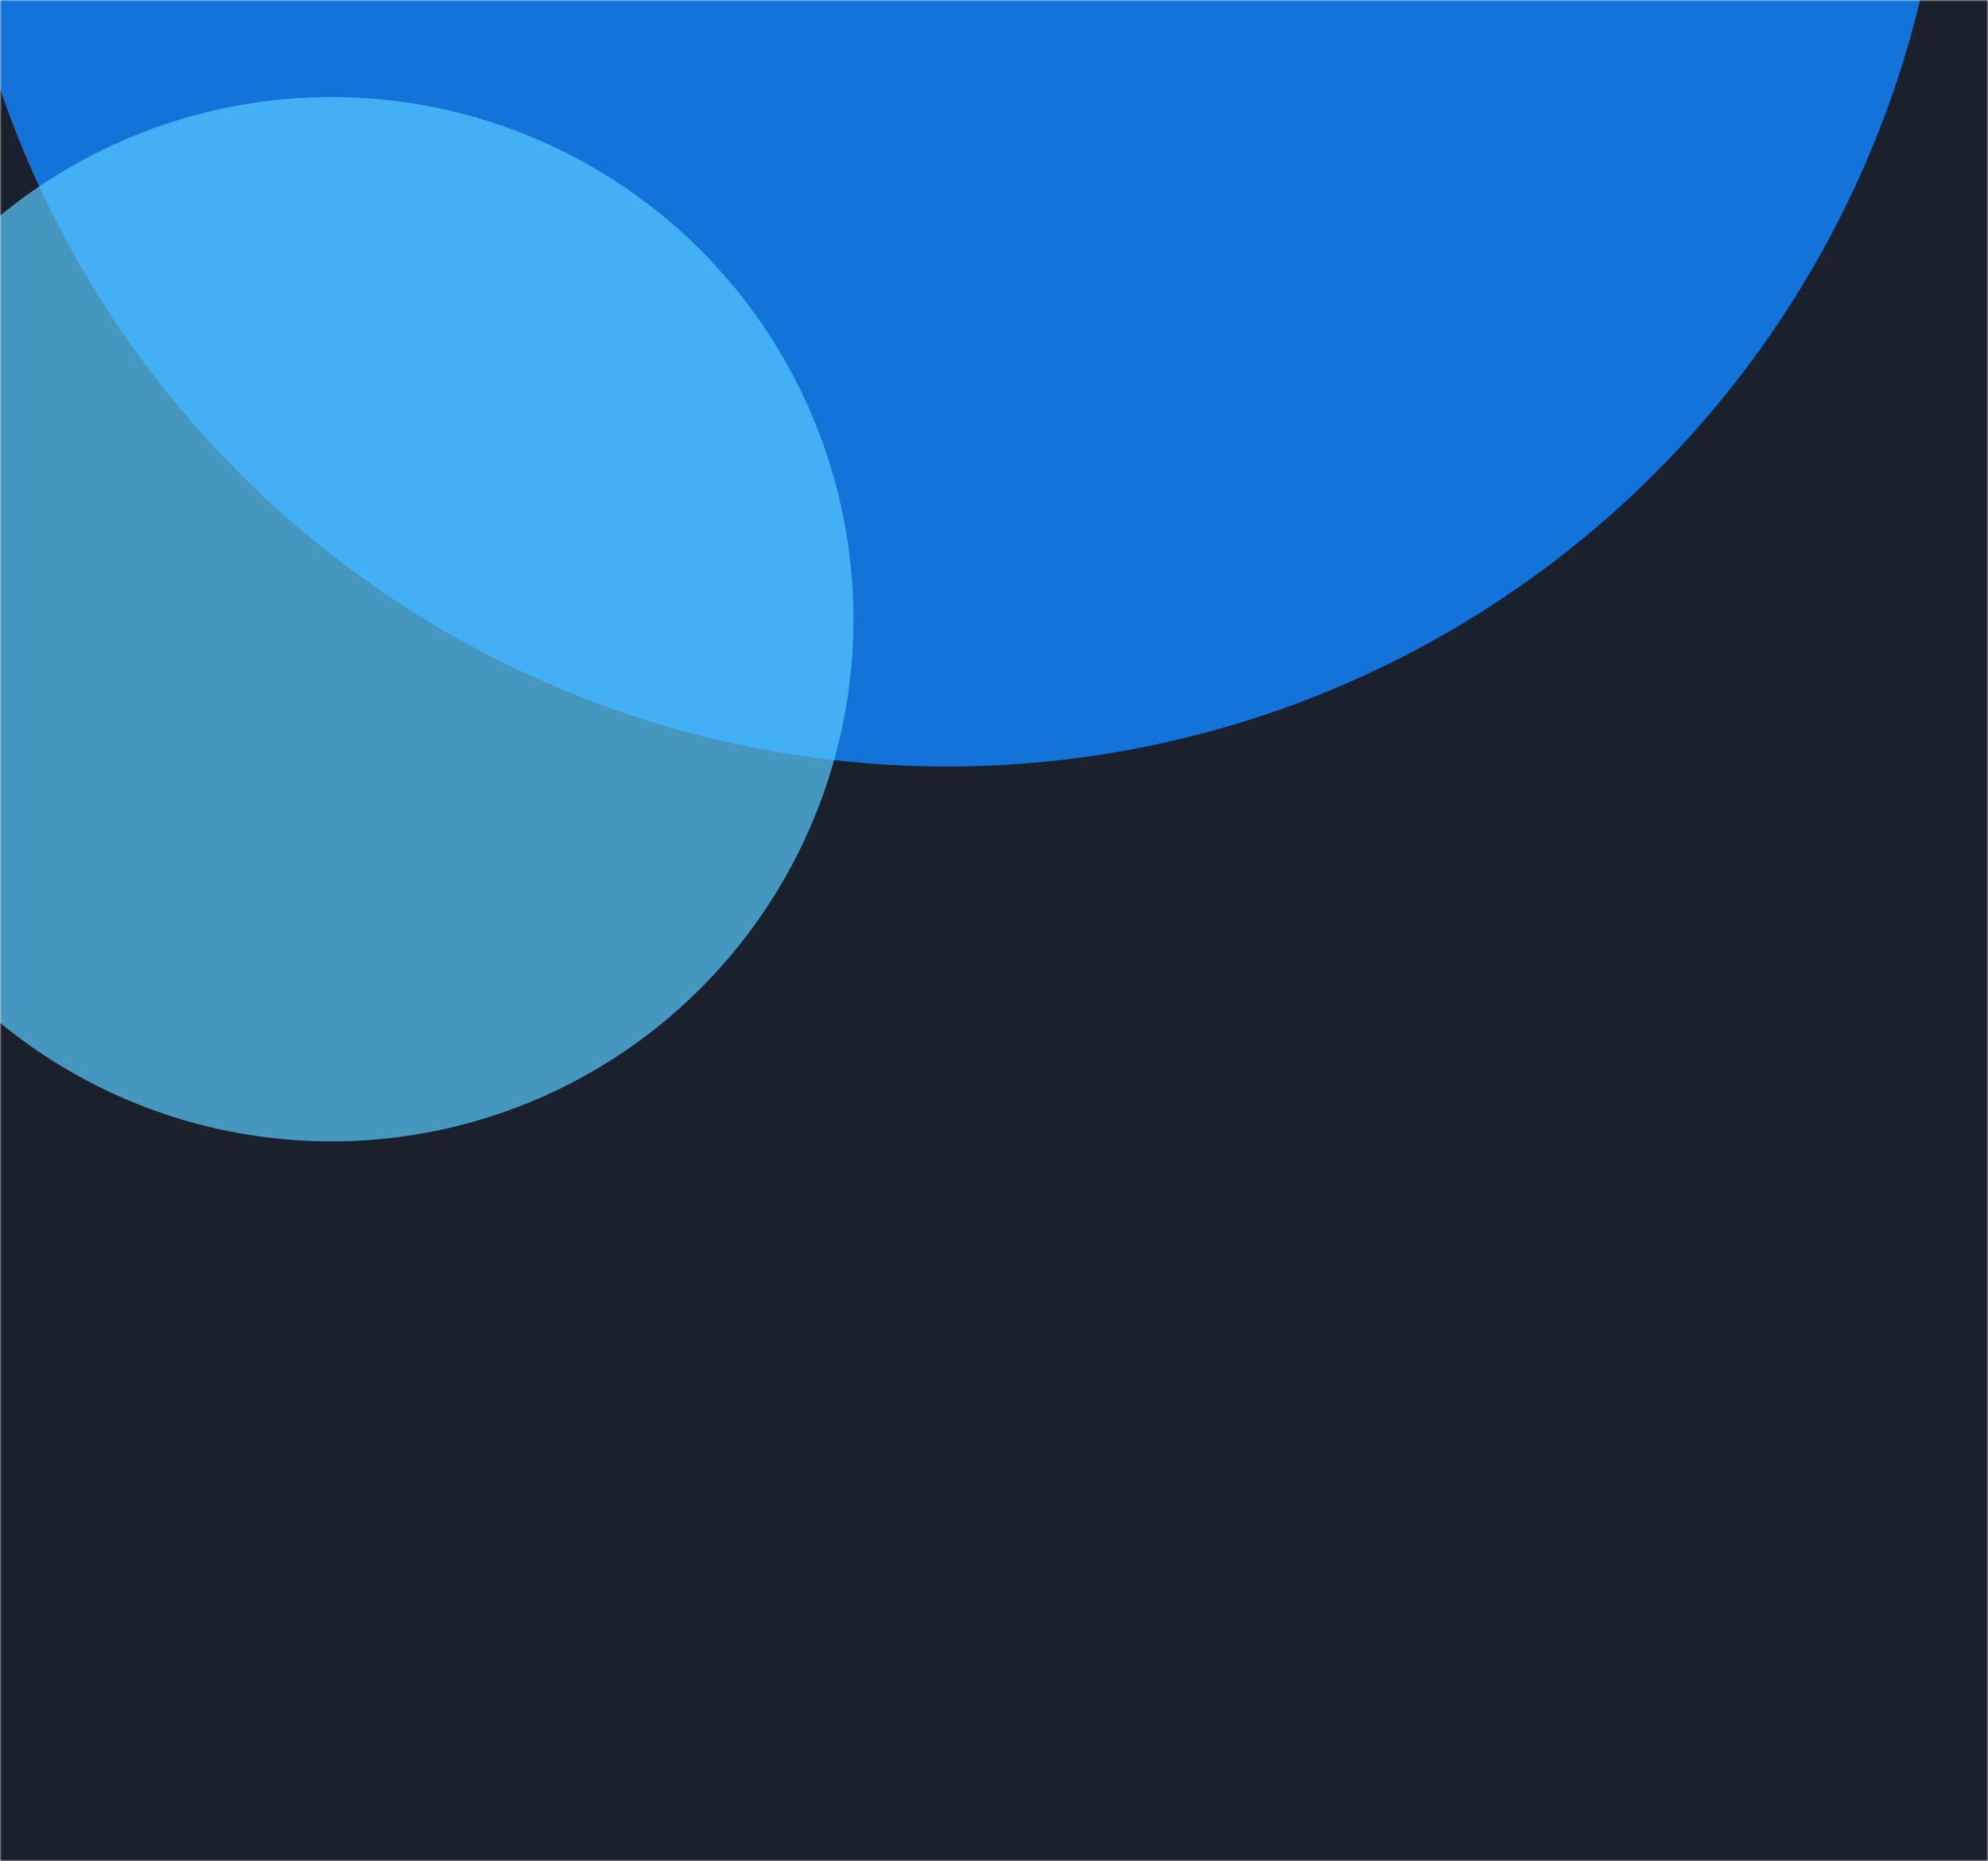 <svg xmlns="http://www.w3.org/2000/svg" width="594" height="556" fill="none" viewBox="0 0 594 556"><mask id="mask0_2461_2225" width="594" height="556" x="0" y="0" maskUnits="userSpaceOnUse" style="mask-type:alpha"><rect width="594" height="556" fill="#1A202C"/><rect width="593" height="555" x=".5" y=".5" stroke="#000" stroke-opacity=".05"/></mask><g mask="url(#mask0_2461_2225)"><mask id="path-3-inside-1_2461_2225" fill="#fff"><path d="M0 0H594V556H0V0Z"/></mask><path fill="#1A202C" d="M0 0H594V556H0V0Z"/><path fill="#000" fill-opacity=".05" d="M594 556V555H0V556V557H594V556Z" mask="url(#path-3-inside-1_2461_2225)"/><g filter="url(#filter0_f_2461_2225)"><circle cx="283" cy="-70" r="299" fill="#1373D9"/></g><g style="mix-blend-mode:overlay" filter="url(#filter1_f_2461_2225)"><circle cx="99" cy="185" r="156" fill="#58C9FF" fill-opacity=".7"/></g></g><defs><filter id="filter0_f_2461_2225" width="1798" height="1798" x="-616" y="-969" color-interpolation-filters="sRGB" filterUnits="userSpaceOnUse"><feFlood flood-opacity="0" result="BackgroundImageFix"/><feBlend in="SourceGraphic" in2="BackgroundImageFix" mode="normal" result="shape"/><feGaussianBlur result="effect1_foregroundBlur_2461_2225" stdDeviation="300"/></filter><filter id="filter1_f_2461_2225" width="912" height="912" x="-357" y="-271" color-interpolation-filters="sRGB" filterUnits="userSpaceOnUse"><feFlood flood-opacity="0" result="BackgroundImageFix"/><feBlend in="SourceGraphic" in2="BackgroundImageFix" mode="normal" result="shape"/><feGaussianBlur result="effect1_foregroundBlur_2461_2225" stdDeviation="150"/></filter></defs></svg>